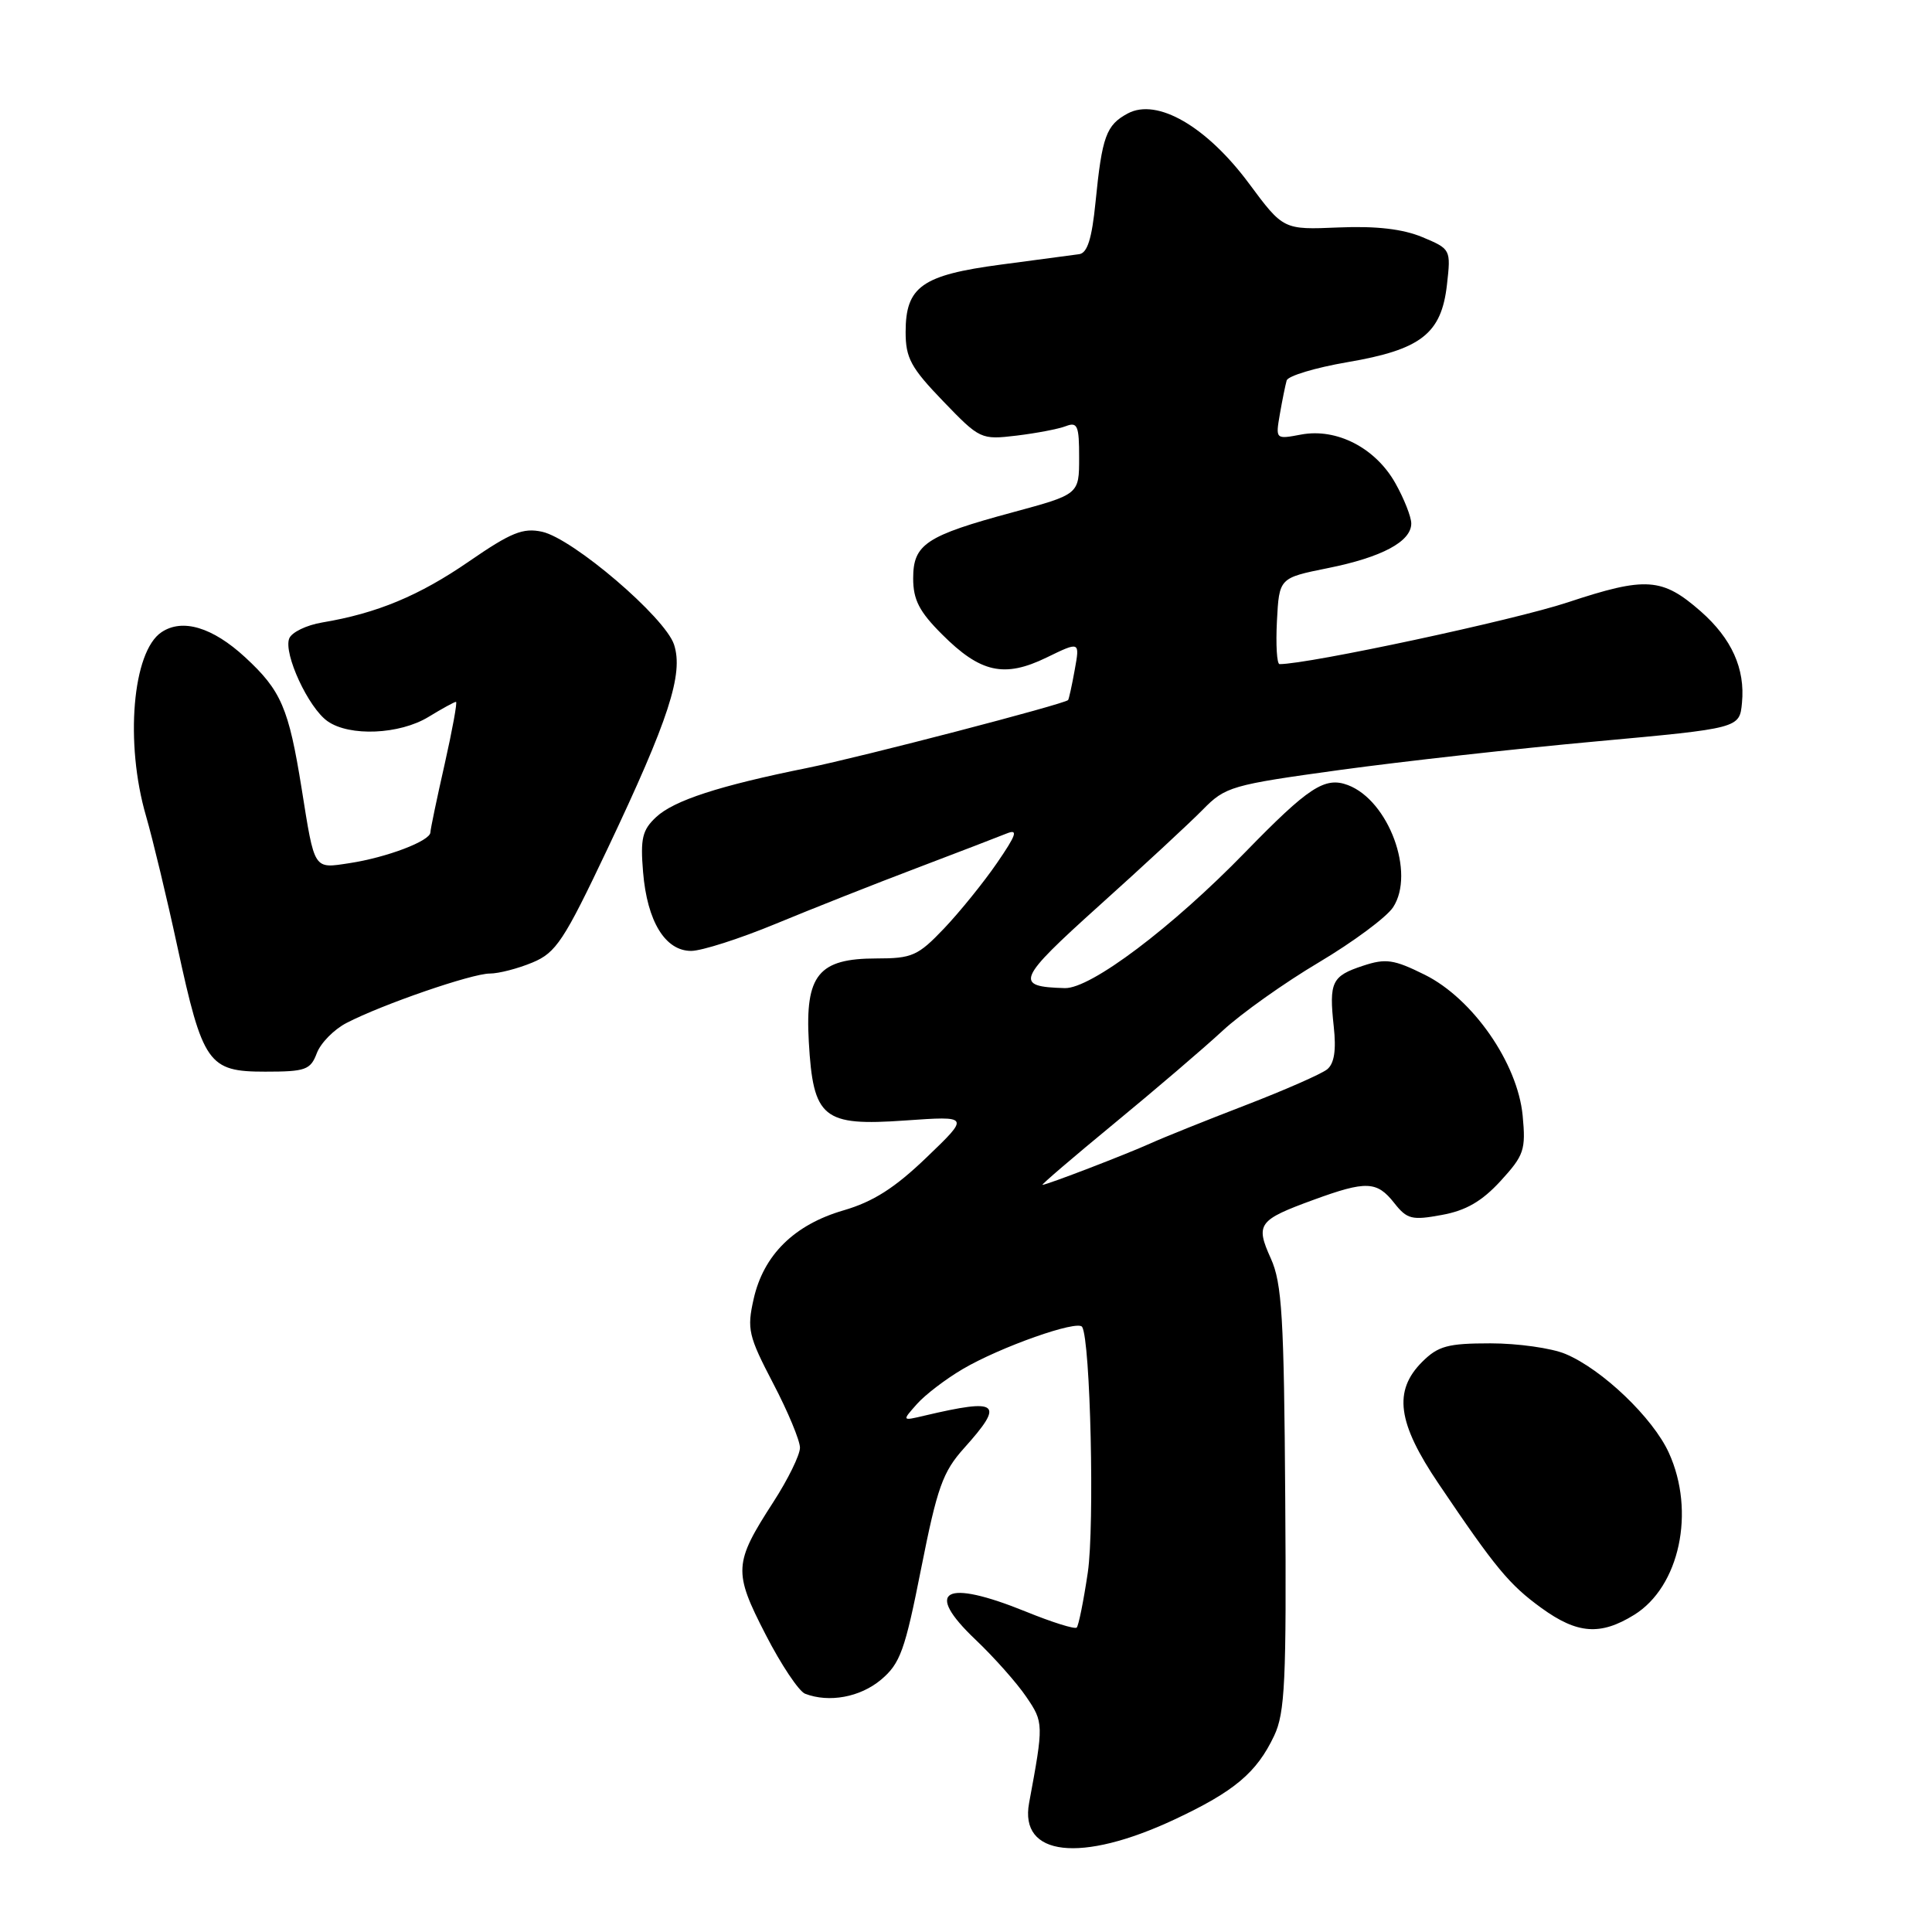 <?xml version="1.0" encoding="UTF-8" standalone="no"?>
<!DOCTYPE svg PUBLIC "-//W3C//DTD SVG 1.1//EN" "http://www.w3.org/Graphics/SVG/1.1/DTD/svg11.dtd" >
<svg xmlns="http://www.w3.org/2000/svg" xmlns:xlink="http://www.w3.org/1999/xlink" version="1.1" viewBox="0 0 256 256">
 <g >
 <path fill="currentColor"
d=" M 155.61 241.10 C 163.55 237.38 166.51 234.90 168.83 230.00 C 170.27 226.97 170.47 222.78 170.30 198.53 C 170.14 174.50 169.87 170.03 168.39 166.75 C 166.33 162.19 166.72 161.66 174.06 158.98 C 181.03 156.43 182.45 156.49 184.74 159.40 C 186.44 161.56 187.08 161.72 191.03 160.99 C 194.25 160.41 196.36 159.18 198.84 156.48 C 201.95 153.08 202.19 152.37 201.76 147.82 C 201.09 140.86 195.15 132.32 188.79 129.16 C 184.68 127.12 183.62 126.97 180.60 127.97 C 176.46 129.33 176.09 130.12 176.73 136.03 C 177.07 139.15 176.80 140.92 175.86 141.69 C 175.11 142.30 170.22 144.45 165.00 146.46 C 159.78 148.47 154.15 150.73 152.50 151.48 C 149.22 152.96 138.72 157.00 138.13 157.00 C 137.93 157.00 142.20 153.34 147.63 148.87 C 153.06 144.40 159.53 138.87 162.00 136.58 C 164.47 134.29 170.22 130.21 174.77 127.51 C 179.31 124.81 183.73 121.53 184.59 120.22 C 187.56 115.69 184.01 106.08 178.61 104.03 C 175.55 102.88 173.40 104.29 165.00 112.92 C 155.30 122.90 144.52 131.02 141.10 130.93 C 134.34 130.75 134.71 129.85 145.65 120.00 C 151.46 114.78 157.63 109.06 159.36 107.30 C 162.37 104.23 163.13 104.01 177.50 102.03 C 185.75 100.90 201.05 99.19 211.50 98.24 C 230.50 96.50 230.50 96.50 230.82 93.13 C 231.26 88.60 229.45 84.61 225.36 81.01 C 220.25 76.53 218.10 76.38 207.72 79.82 C 200.61 82.18 173.43 88.00 169.55 88.00 C 169.19 88.00 169.04 85.43 169.20 82.29 C 169.50 76.58 169.50 76.58 175.94 75.28 C 183.11 73.84 187.00 71.76 187.00 69.36 C 187.00 68.49 186.05 66.08 184.89 64.02 C 182.26 59.35 177.13 56.70 172.41 57.58 C 169.01 58.22 169.01 58.22 169.59 54.86 C 169.91 53.01 170.32 51.01 170.49 50.41 C 170.67 49.81 174.29 48.72 178.54 47.99 C 188.29 46.33 191.00 44.22 191.73 37.72 C 192.26 33.04 192.23 33.00 188.47 31.42 C 185.87 30.34 182.37 29.93 177.36 30.14 C 170.05 30.45 170.05 30.45 165.48 24.29 C 159.86 16.73 153.32 12.96 149.44 15.03 C 146.57 16.57 146.03 18.06 145.16 26.81 C 144.68 31.63 144.08 33.53 143.00 33.68 C 142.18 33.79 137.51 34.42 132.63 35.06 C 122.16 36.45 120.00 37.98 120.00 44.00 C 120.00 47.44 120.70 48.73 124.96 53.15 C 129.84 58.22 129.98 58.28 134.71 57.72 C 137.34 57.40 140.29 56.84 141.25 56.46 C 142.77 55.88 143.00 56.42 142.99 60.64 C 142.99 65.50 142.99 65.50 134.24 67.87 C 122.68 70.99 121.00 72.11 121.00 76.64 C 121.00 79.47 121.81 81.05 124.82 84.05 C 129.91 89.15 133.07 89.85 138.67 87.13 C 143.09 84.98 143.09 84.98 142.41 88.74 C 142.04 90.81 141.64 92.61 141.53 92.76 C 141.10 93.28 114.20 100.29 107.00 101.75 C 95.30 104.11 89.31 106.06 86.95 108.26 C 85.11 109.97 84.84 111.10 85.21 115.55 C 85.75 122.09 88.14 126.00 91.58 126.00 C 92.97 126.00 98.03 124.38 102.81 122.40 C 107.59 120.42 116.00 117.09 121.50 115.01 C 127.00 112.92 132.36 110.86 133.42 110.43 C 134.94 109.82 134.67 110.62 132.10 114.36 C 130.32 116.95 127.16 120.85 125.09 123.03 C 121.64 126.65 120.86 127.00 116.15 127.00 C 108.45 127.00 106.67 129.18 107.17 138.03 C 107.75 148.19 109.03 149.24 119.94 148.47 C 128.50 147.87 128.50 147.87 122.79 153.35 C 118.56 157.42 115.71 159.23 111.77 160.38 C 105.24 162.28 101.17 166.29 99.86 172.13 C 98.96 176.12 99.17 177.02 102.44 183.29 C 104.40 187.03 106.00 190.88 106.00 191.83 C 106.00 192.79 104.41 196.03 102.47 199.03 C 97.22 207.15 97.15 208.24 101.45 216.59 C 103.50 220.59 105.86 224.11 106.68 224.43 C 109.86 225.65 113.97 224.89 116.74 222.57 C 119.29 220.42 119.91 218.69 122.06 207.82 C 124.19 197.08 124.92 195.03 127.75 191.88 C 133.15 185.86 132.41 185.25 122.50 187.58 C 119.50 188.29 119.50 188.29 121.50 186.04 C 122.60 184.80 125.33 182.72 127.58 181.40 C 132.57 178.47 142.80 174.86 143.39 175.82 C 144.49 177.60 145.05 202.17 144.14 208.36 C 143.58 212.13 142.92 215.41 142.67 215.66 C 142.43 215.91 139.40 214.96 135.94 213.55 C 125.12 209.16 122.35 210.71 129.28 217.28 C 131.72 219.60 134.74 223.00 135.98 224.83 C 138.30 228.23 138.30 228.44 136.36 238.91 C 135.05 245.97 143.21 246.90 155.61 241.10 Z  M 216.53 213.98 C 222.55 210.26 224.69 200.30 221.13 192.50 C 219.03 187.88 212.29 181.43 207.42 179.40 C 205.58 178.63 201.10 178.00 197.49 178.00 C 191.84 178.00 190.56 178.35 188.45 180.45 C 184.59 184.31 185.16 188.53 190.64 196.63 C 198.17 207.79 199.99 209.98 204.25 213.07 C 209.01 216.52 212.06 216.74 216.53 213.98 Z  M 41.98 139.55 C 42.49 138.20 44.27 136.39 45.93 135.54 C 50.68 133.08 62.52 129.00 64.90 129.00 C 66.09 129.00 68.63 128.34 70.55 127.54 C 73.68 126.24 74.72 124.66 80.49 112.49 C 88.64 95.30 90.59 89.29 89.31 85.40 C 88.11 81.78 75.92 71.36 71.83 70.46 C 69.31 69.91 67.72 70.55 62.16 74.38 C 55.53 78.95 49.93 81.27 42.70 82.48 C 40.61 82.83 38.64 83.78 38.32 84.61 C 37.55 86.63 40.87 93.80 43.41 95.57 C 46.33 97.62 52.94 97.33 56.77 95.00 C 58.57 93.90 60.21 93.00 60.42 93.00 C 60.62 93.00 59.94 96.71 58.92 101.25 C 57.89 105.79 57.04 109.86 57.03 110.30 C 56.99 111.44 51.24 113.62 46.32 114.37 C 41.51 115.10 41.71 115.41 39.97 104.50 C 38.25 93.79 37.26 91.50 32.47 87.08 C 28.16 83.11 24.17 81.91 21.40 83.77 C 17.55 86.33 16.53 98.45 19.35 108.13 C 20.24 111.20 22.11 118.98 23.50 125.42 C 26.87 140.98 27.59 142.00 35.14 142.00 C 40.49 142.00 41.14 141.77 41.98 139.55 Z "/>
</g>
</svg>
